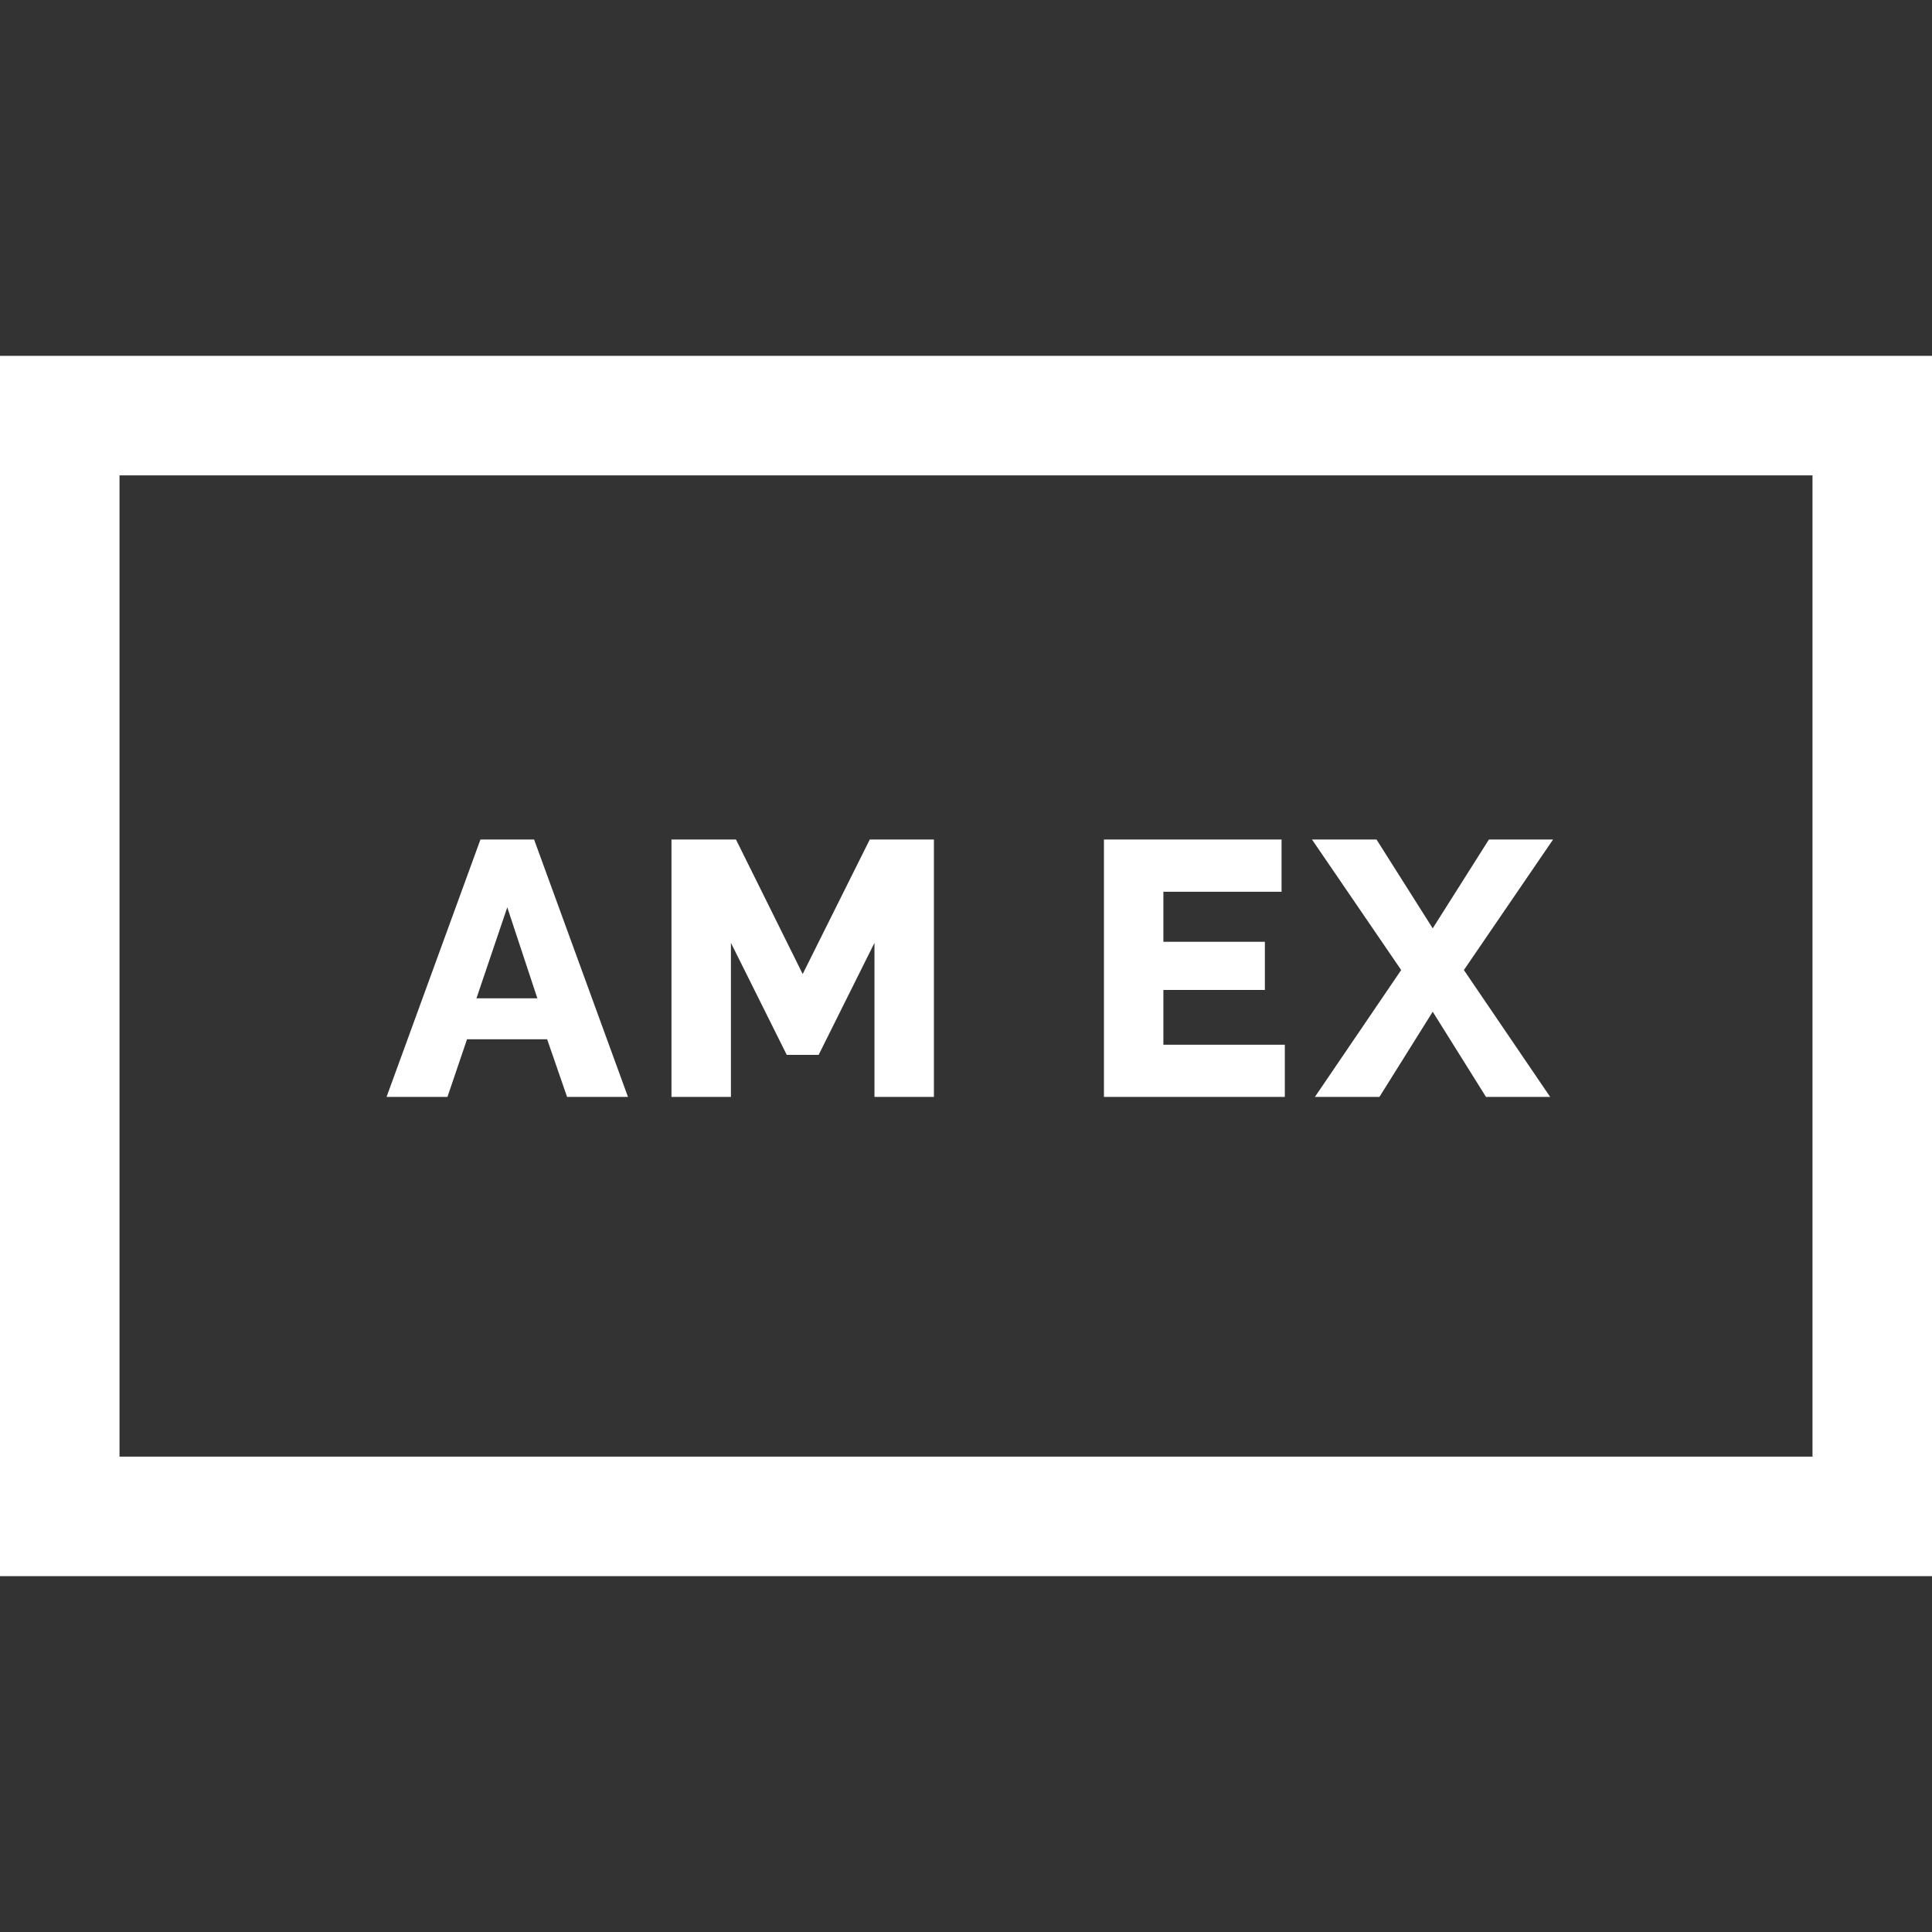 <?xml version="1.0"?>
<svg xmlns="http://www.w3.org/2000/svg" xmlns:xlink="http://www.w3.org/1999/xlink" xmlns:svgjs="http://svgjs.com/svgjs" version="1.1" width="512" height="512" x="0" y="0" viewBox="0 0 485 485" style="enable-background:new 0 0 512 512" xml:space="preserve" class=""><rect x="0" y="0" width="485" height="485" fill="#333333" stroke="none"/><g>
<g xmlns="http://www.w3.org/2000/svg">
	<g>
		<path d="M485,395.669H0V89.331h485V395.669z M30,365.669h425V119.331H30V365.669z" fill="#ffffff" data-original="#000000" style="" class=""/>
	</g>
	<g>
		<path style="" d="M120.607,210.754h13.469l23.568,64.61h-15.288l-5.005-14.47H117.24    l-4.914,14.47H97.039L120.607,210.754z M134.895,250.612l-7.553-22.841l-7.735,22.841H134.895z" fill="#ffffff" data-original="#000000" class=""/>
		<path style="" d="M219.523,275.364v-38.675l-14.014,28.119h-8.008l-14.014-28.119v38.675    h-14.924v-64.61h16.197l16.744,33.762l16.835-33.762h16.106v64.61H219.523z" fill="#ffffff" data-original="#000000" class=""/>
		<path style="" d="M322.534,262.26v13.104h-45.408v-64.61h44.59v13.104H292.05v12.558h25.479    v12.104H292.05v13.74H322.534z" fill="#ffffff" data-original="#000000" class=""/>
		<path style="" d="M345.557,210.754l14.105,22.295l14.105-22.295h16.106l-22.386,32.76    l21.658,31.851h-16.107l-13.377-21.385l-13.377,21.385h-16.198l21.658-31.851l-22.386-32.76H345.557z" fill="#ffffff" data-original="#000000" class=""/>
	</g>
</g>
<g xmlns="http://www.w3.org/2000/svg">
</g>
<g xmlns="http://www.w3.org/2000/svg">
</g>
<g xmlns="http://www.w3.org/2000/svg">
</g>
<g xmlns="http://www.w3.org/2000/svg">
</g>
<g xmlns="http://www.w3.org/2000/svg">
</g>
<g xmlns="http://www.w3.org/2000/svg">
</g>
<g xmlns="http://www.w3.org/2000/svg">
</g>
<g xmlns="http://www.w3.org/2000/svg">
</g>
<g xmlns="http://www.w3.org/2000/svg">
</g>
<g xmlns="http://www.w3.org/2000/svg">
</g>
<g xmlns="http://www.w3.org/2000/svg">
</g>
<g xmlns="http://www.w3.org/2000/svg">
</g>
<g xmlns="http://www.w3.org/2000/svg">
</g>
<g xmlns="http://www.w3.org/2000/svg">
</g>
<g xmlns="http://www.w3.org/2000/svg">
</g>
</g></svg>
